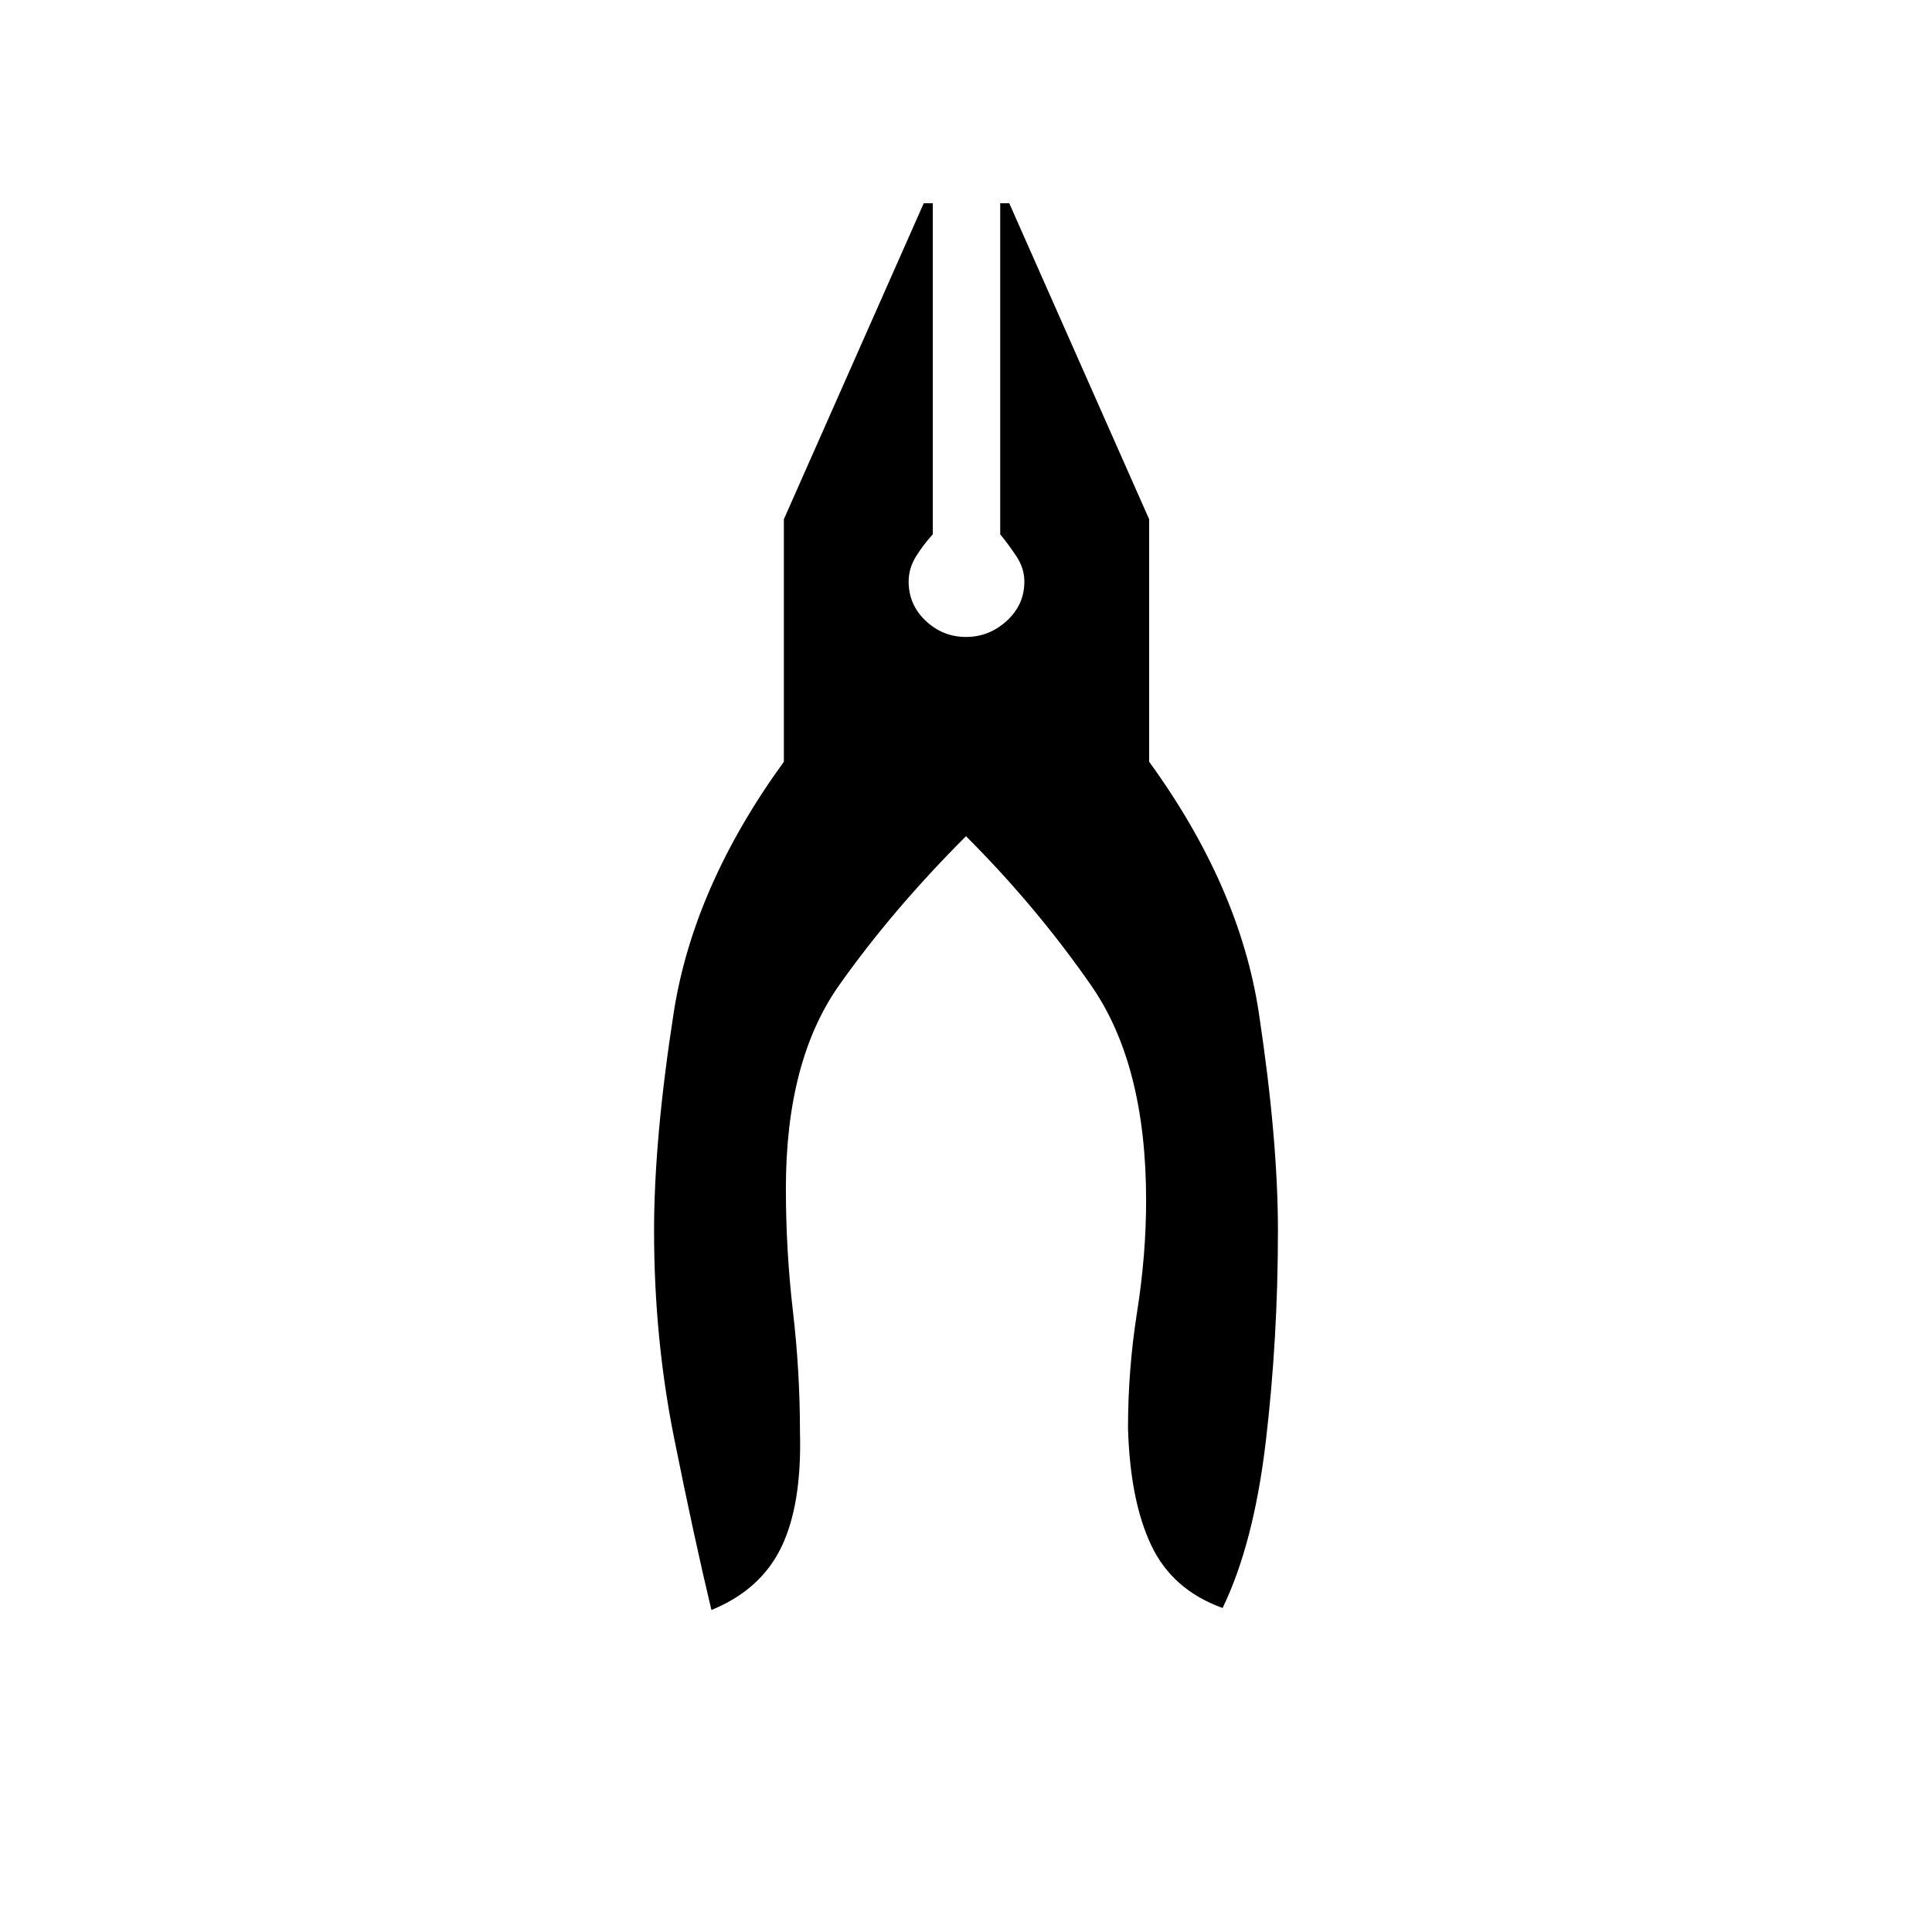 <svg xmlns="http://www.w3.org/2000/svg" height="20" viewBox="0 -960 960 960" width="20"><path d="M353.5-160q-8.5-35.5-18.5-85.25T325-348.5q0-45.5 9.75-108.25T389.5-581.5V-702L459-859h4.5v164.5q-5 5.5-8.5 11.25T451.5-671q0 11.5 8.5 19.5t20 8q11.5 0 20.25-8T509-671q0-6.5-3.75-12.25T497-694.5V-859h4.5L571-702v120.5q45 62 54.5 124.75T635-348.5q0 53.5-6 104.5t-21.5 83q-25-9-35.5-31.25t-11.5-58.25q0-29 4.5-57.5t4.5-55.5q0-67.5-27.25-106.75T480-544.5q-36.5 36.5-63 74t-26.5 101q0 31 3.5 61t3.5 60q1 36-9.25 57.25T353.5-160Z"/></svg>